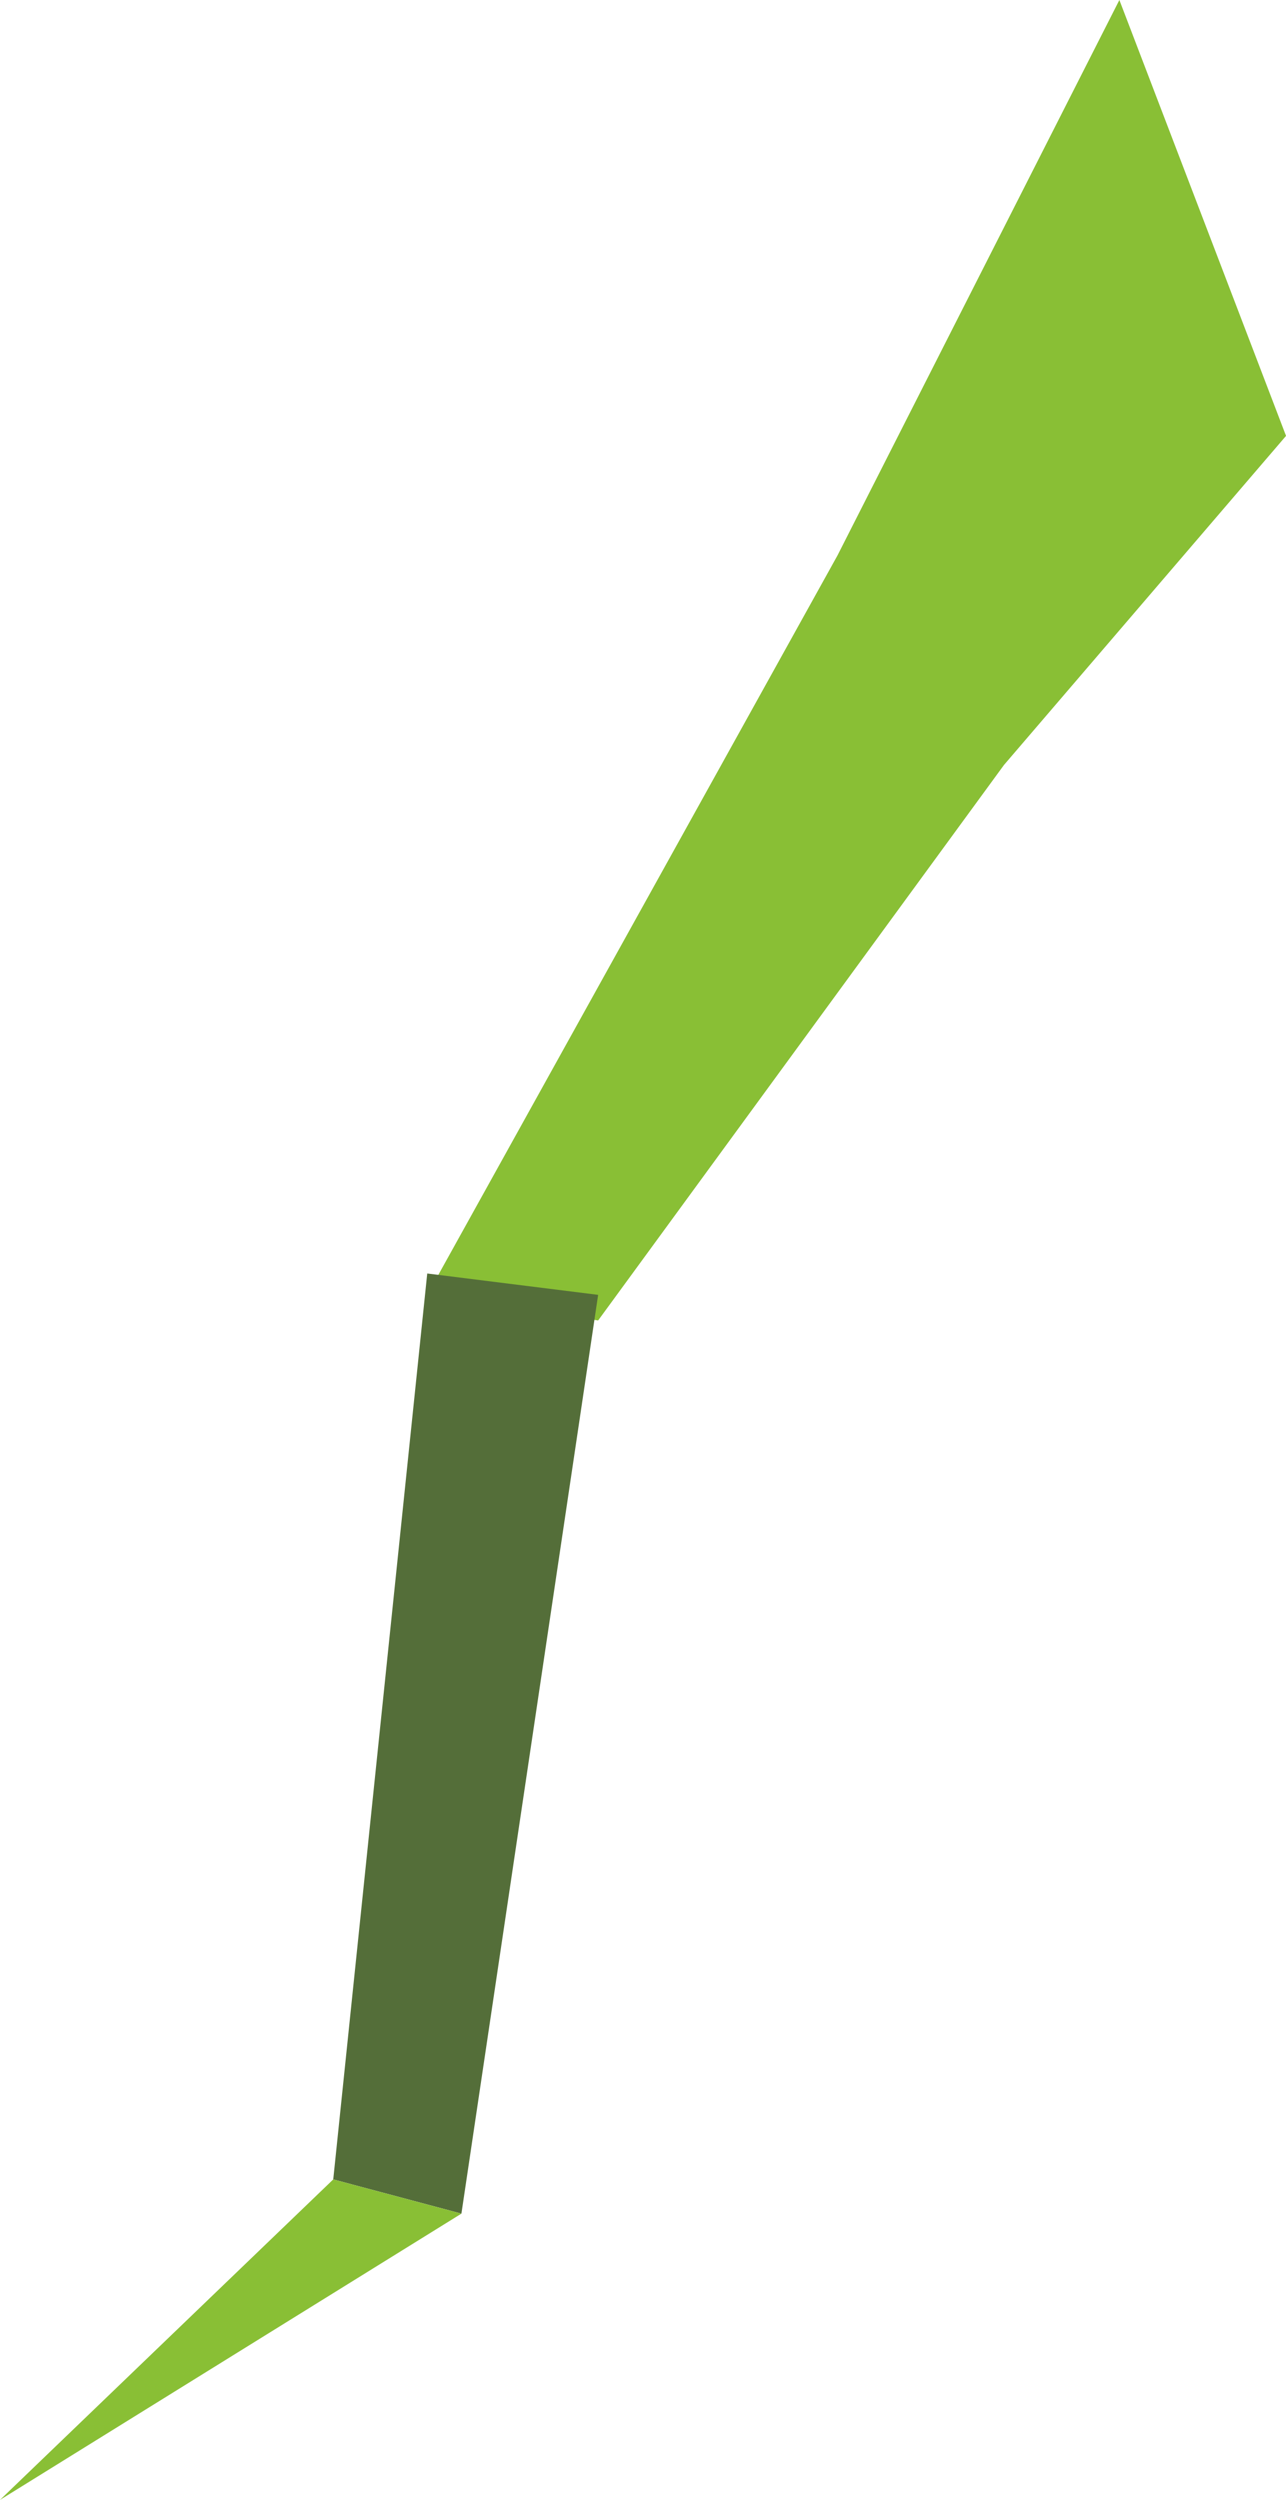 <?xml version="1.0" encoding="utf-8"?>
<!-- Generator: Adobe Illustrator 16.0.0, SVG Export Plug-In . SVG Version: 6.00 Build 0)  -->
<!DOCTYPE svg PUBLIC "-//W3C//DTD SVG 1.1//EN" "http://www.w3.org/Graphics/SVG/1.1/DTD/svg11.dtd">
<svg version="1.1" id="Layer_1" xmlns="http://www.w3.org/2000/svg" xmlns:xlink="http://www.w3.org/1999/xlink" x="0px" y="0px"
	 width="30.1px" height="58.5px" viewBox="0 0 30.1 58.5" enable-background="new 0 0 30.1 58.5" xml:space="preserve">
<g>
	<polygon fill="#89BF35" points="14,30.9 23.5,17.9 30.101,10.2 26.2,0 19.601,13 10,30.301 	"/>
	<polygon fill="#546E39" points="10.8,51.801 14,30.301 10,29.801 7.8,51 	"/>
	<polygon fill="#89BF35" points="7.8,51 0,58.5 10.8,51.801 	"/>
</g>
</svg>
